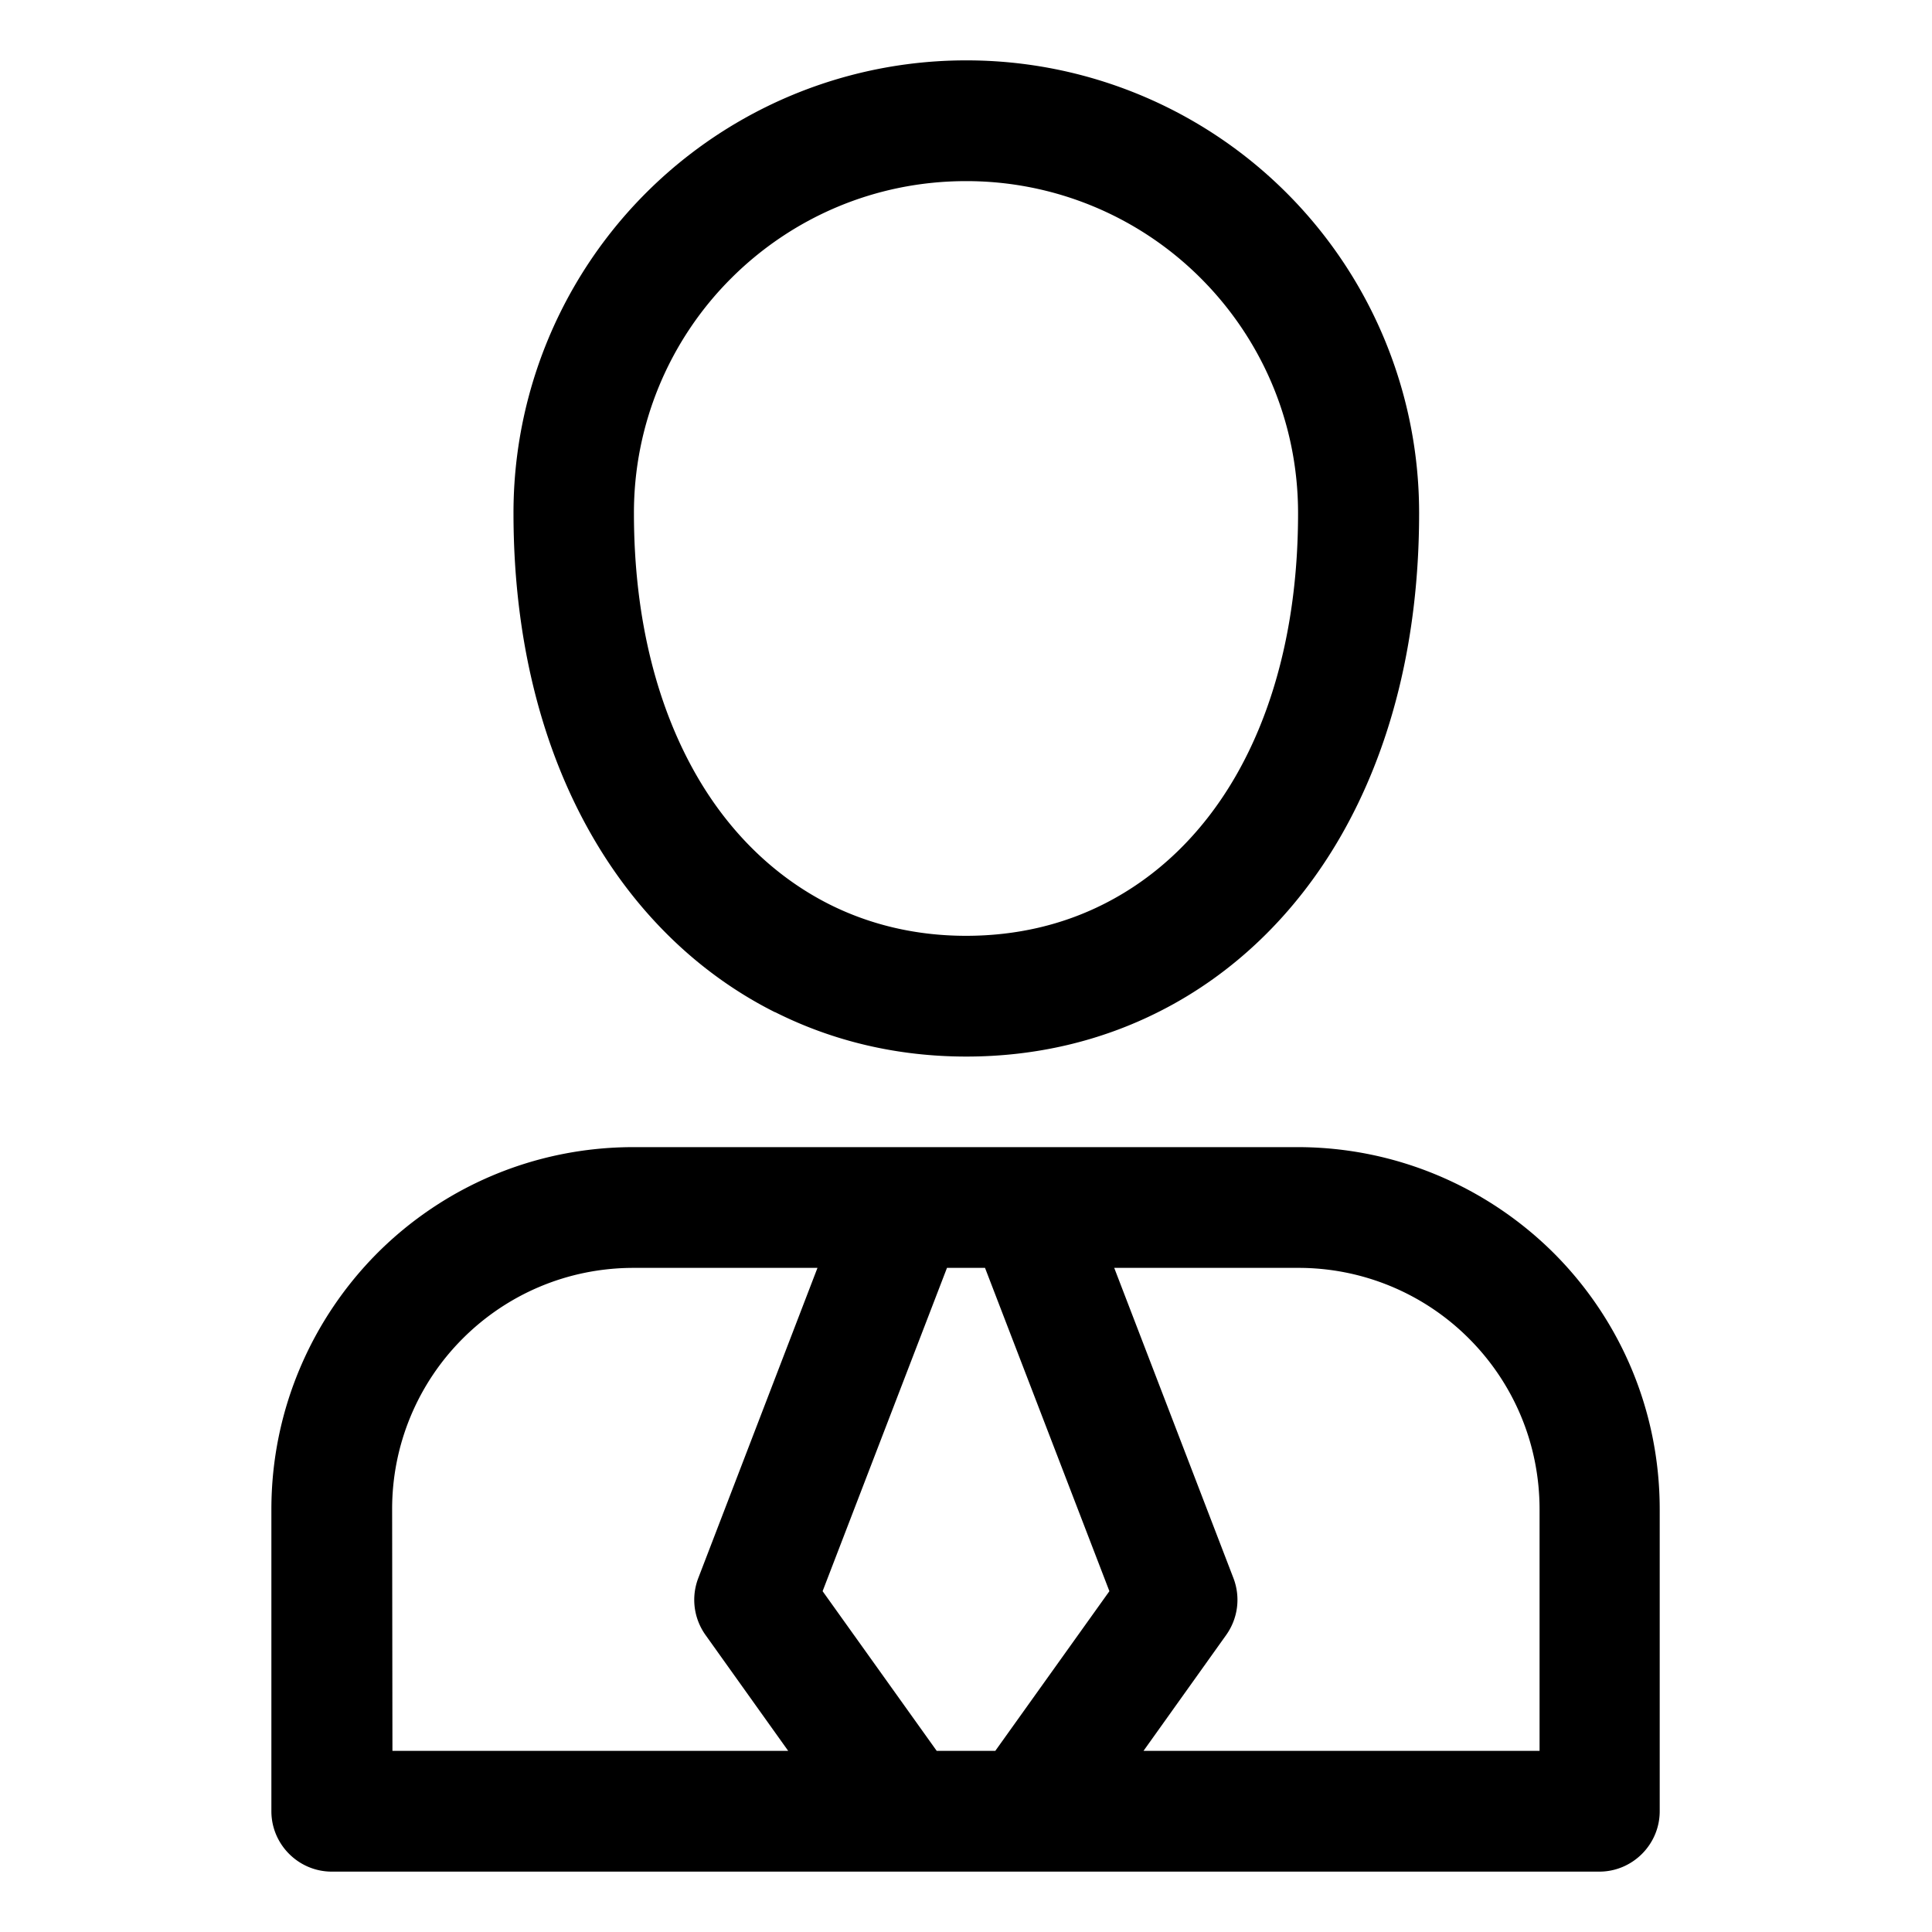 <svg
  xmlns="http://www.w3.org/2000/svg"
  width="64"
  height="64"
  viewBox="0 0 64 64"
  fill="black"
  fill-rule="nonzero"
>
  <path d="M13 58h13.11l-2.74-3.84c-.39-.55-.48-1.25-.24-1.88L27.08 42h-6.09c-2.21 0-4.21.89-5.66 2.34A7.973 7.973 0 0 0 12.99 50zm38 0v-8c0-2.21-.89-4.21-2.34-5.66A7.973 7.973 0 0 0 43 42h-6.09l3.95 10.28c.24.63.15 1.33-.24 1.88L37.88 58zM31.37 42l-4.12 10.71L31.03 58h1.94l3.78-5.29L32.63 42zM53 62H10.99c-1.1 0-2-.9-2-2V50c0-3.31 1.35-6.32 3.51-8.49 2.17-2.17 5.17-3.51 8.49-3.51h21.99c3.31 0 6.32 1.35 8.49 3.51 2.17 2.17 3.51 5.17 3.51 8.49v10c0 1.1-.9 2-2 2zM32 31c1.68 0 3.23-.37 4.6-1.07 1.71-.87 3.2-2.27 4.31-4.18C42.2 23.53 43 20.59 43 17c0-3.04-1.23-5.79-3.22-7.78A10.965 10.965 0 0 0 32 6c-3.04 0-5.79 1.23-7.78 3.22A10.965 10.965 0 0 0 21 17c0 3.58.81 6.52 2.11 8.75 1.12 1.92 2.63 3.33 4.35 4.2C28.81 30.63 30.34 31 32 31zm-6.33 2.53c-2.47-1.24-4.53-3.22-6.01-5.76-1.71-2.93-2.65-6.6-2.65-10.77a14.99 14.99 0 0 1 15-15 14.99 14.99 0 0 1 15 15c0 4.18-.93 7.83-2.63 10.76-1.47 2.53-3.51 4.5-5.96 5.74-1.95.99-4.12 1.5-6.41 1.5-2.26 0-4.4-.5-6.33-1.47z" />
</svg>
